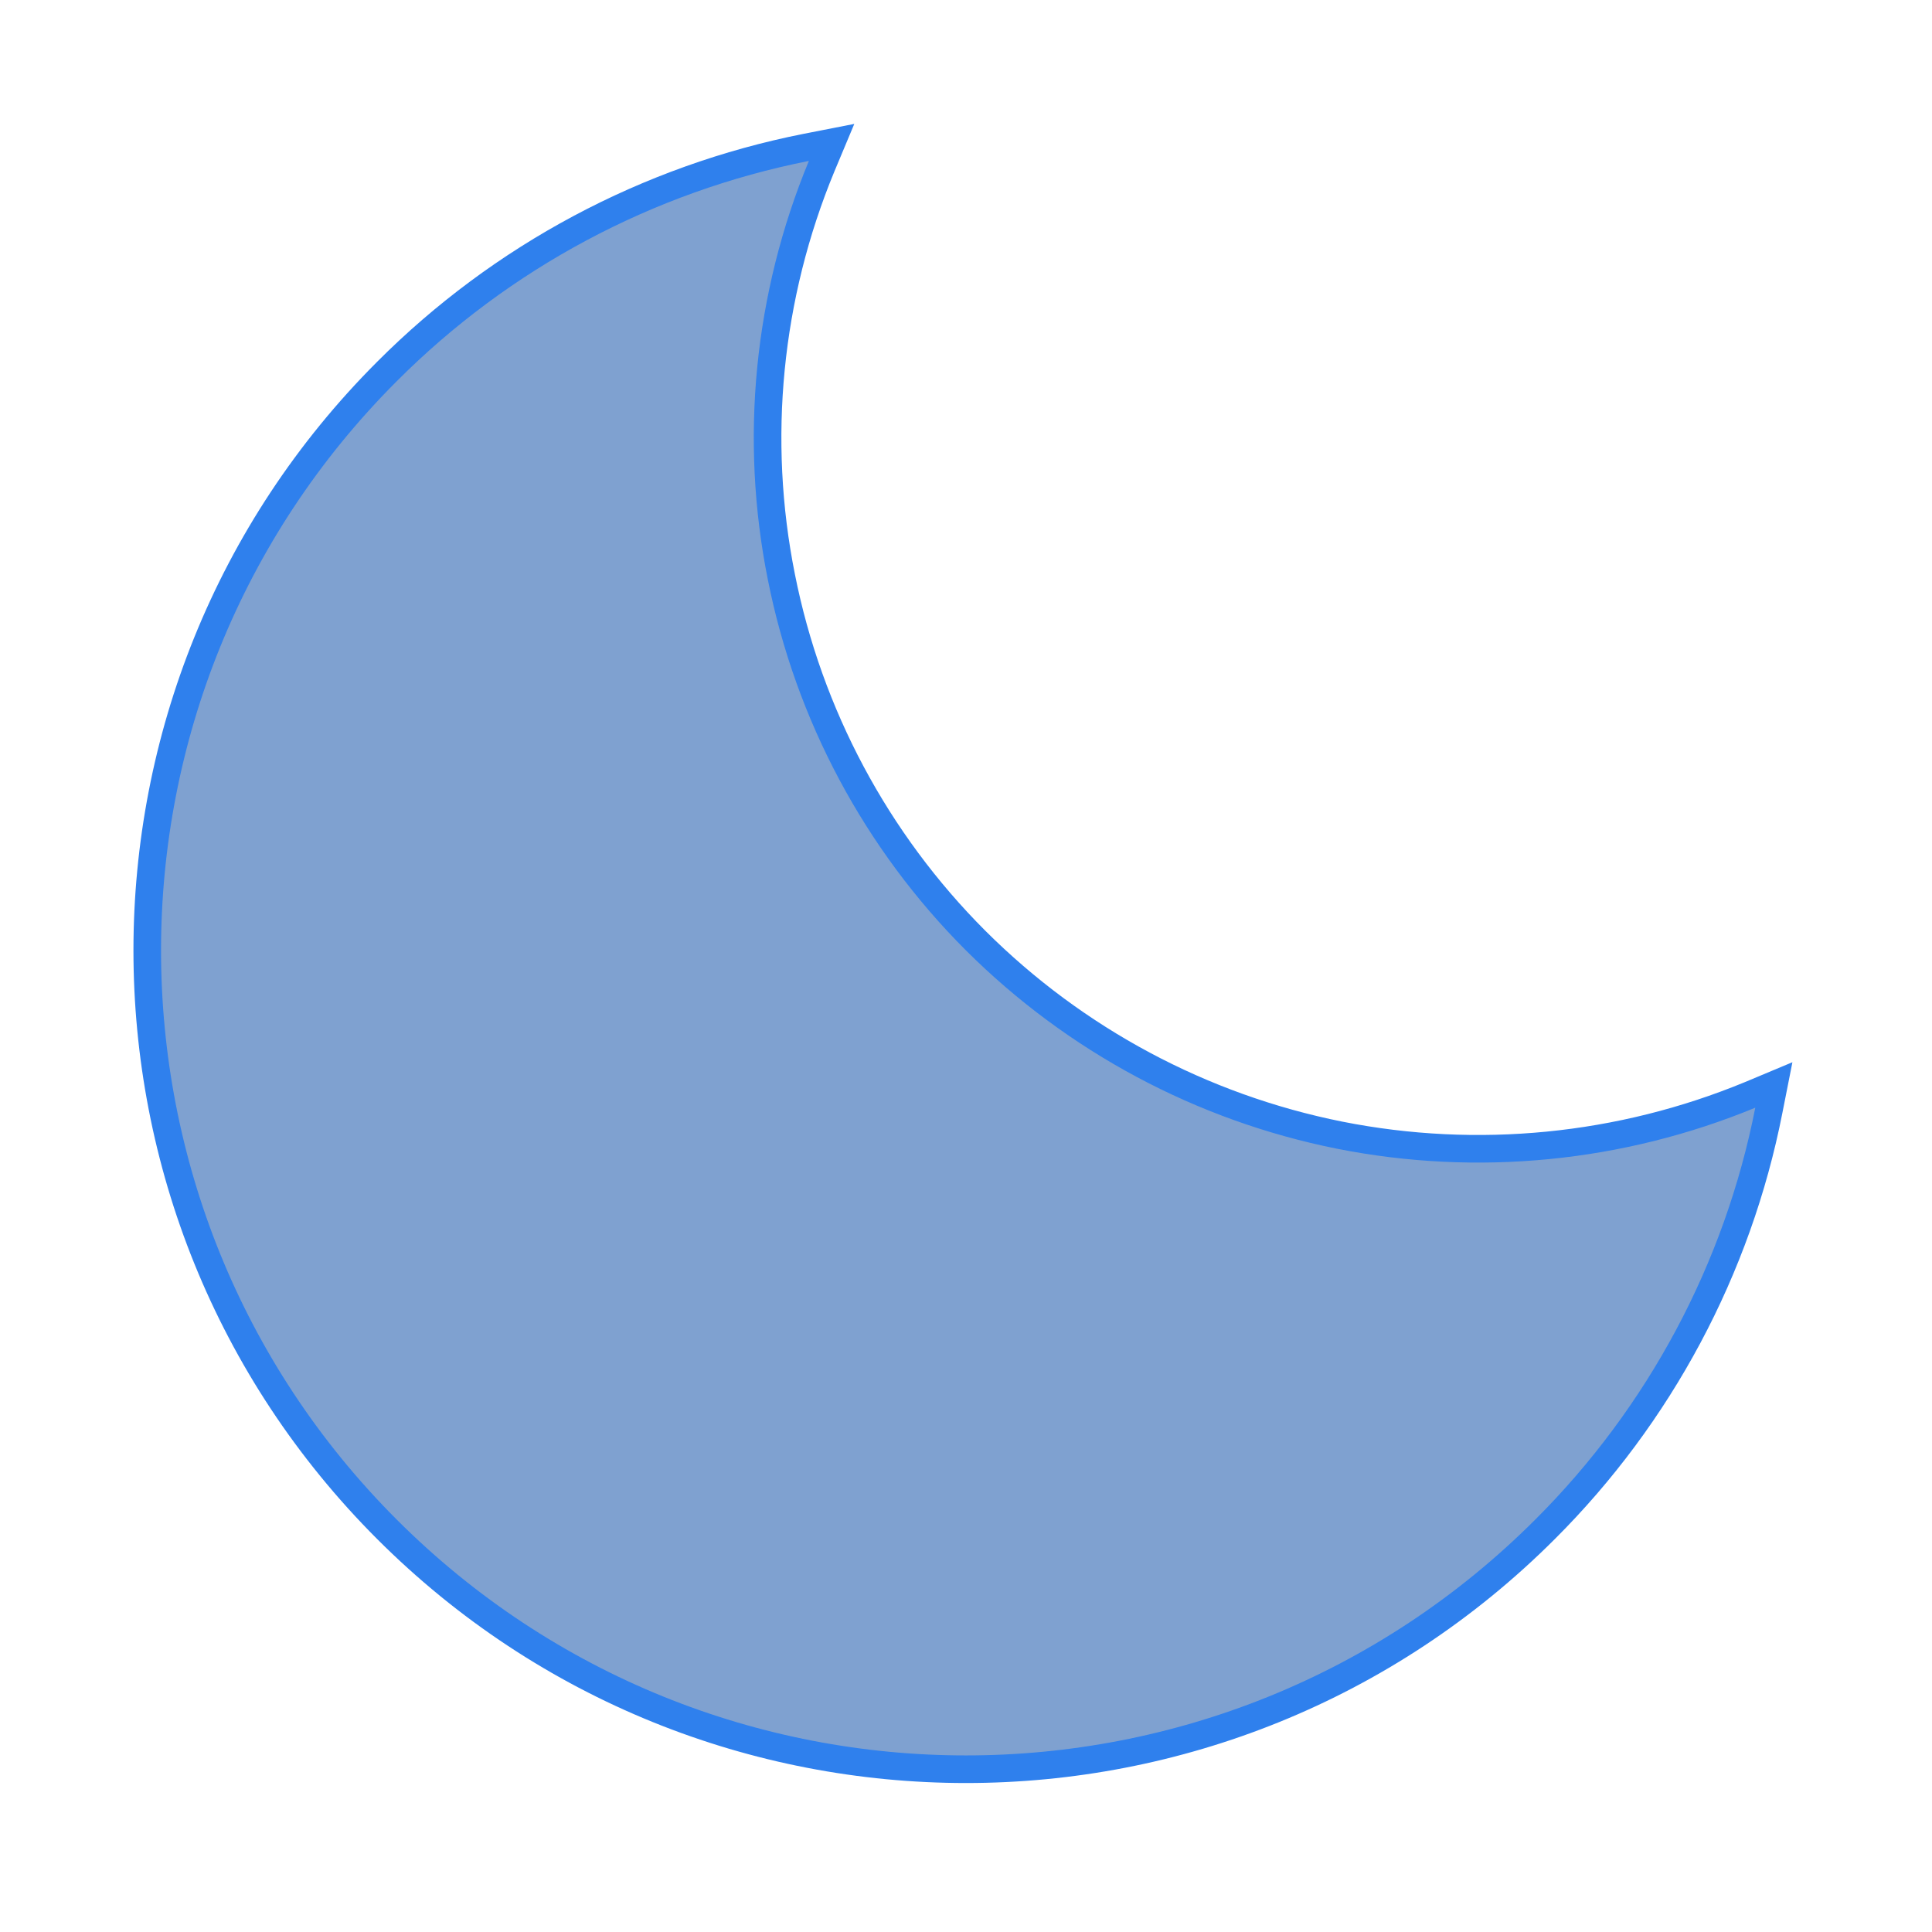 <svg width="7" height="7" viewBox="0 0 7 7" fill="none" xmlns="http://www.w3.org/2000/svg">
<path d="M2.977 0.602L3.013 0.516L2.921 0.534C2.346 0.648 1.817 0.93 1.402 1.346C0.244 2.504 0.244 4.383 1.402 5.541C2.561 6.7 4.439 6.7 5.598 5.541C6.013 5.127 6.296 4.598 6.409 4.022L6.427 3.931L6.341 3.967C5.871 4.161 5.353 4.212 4.854 4.113C4.354 4.013 3.896 3.768 3.535 3.408C3.175 3.048 2.93 2.589 2.831 2.09C2.731 1.591 2.782 1.073 2.977 0.602Z" fill="#0045A3" fill-opacity="0.5" stroke="#2F80ED" stroke-width="0.1"/>
</svg>
